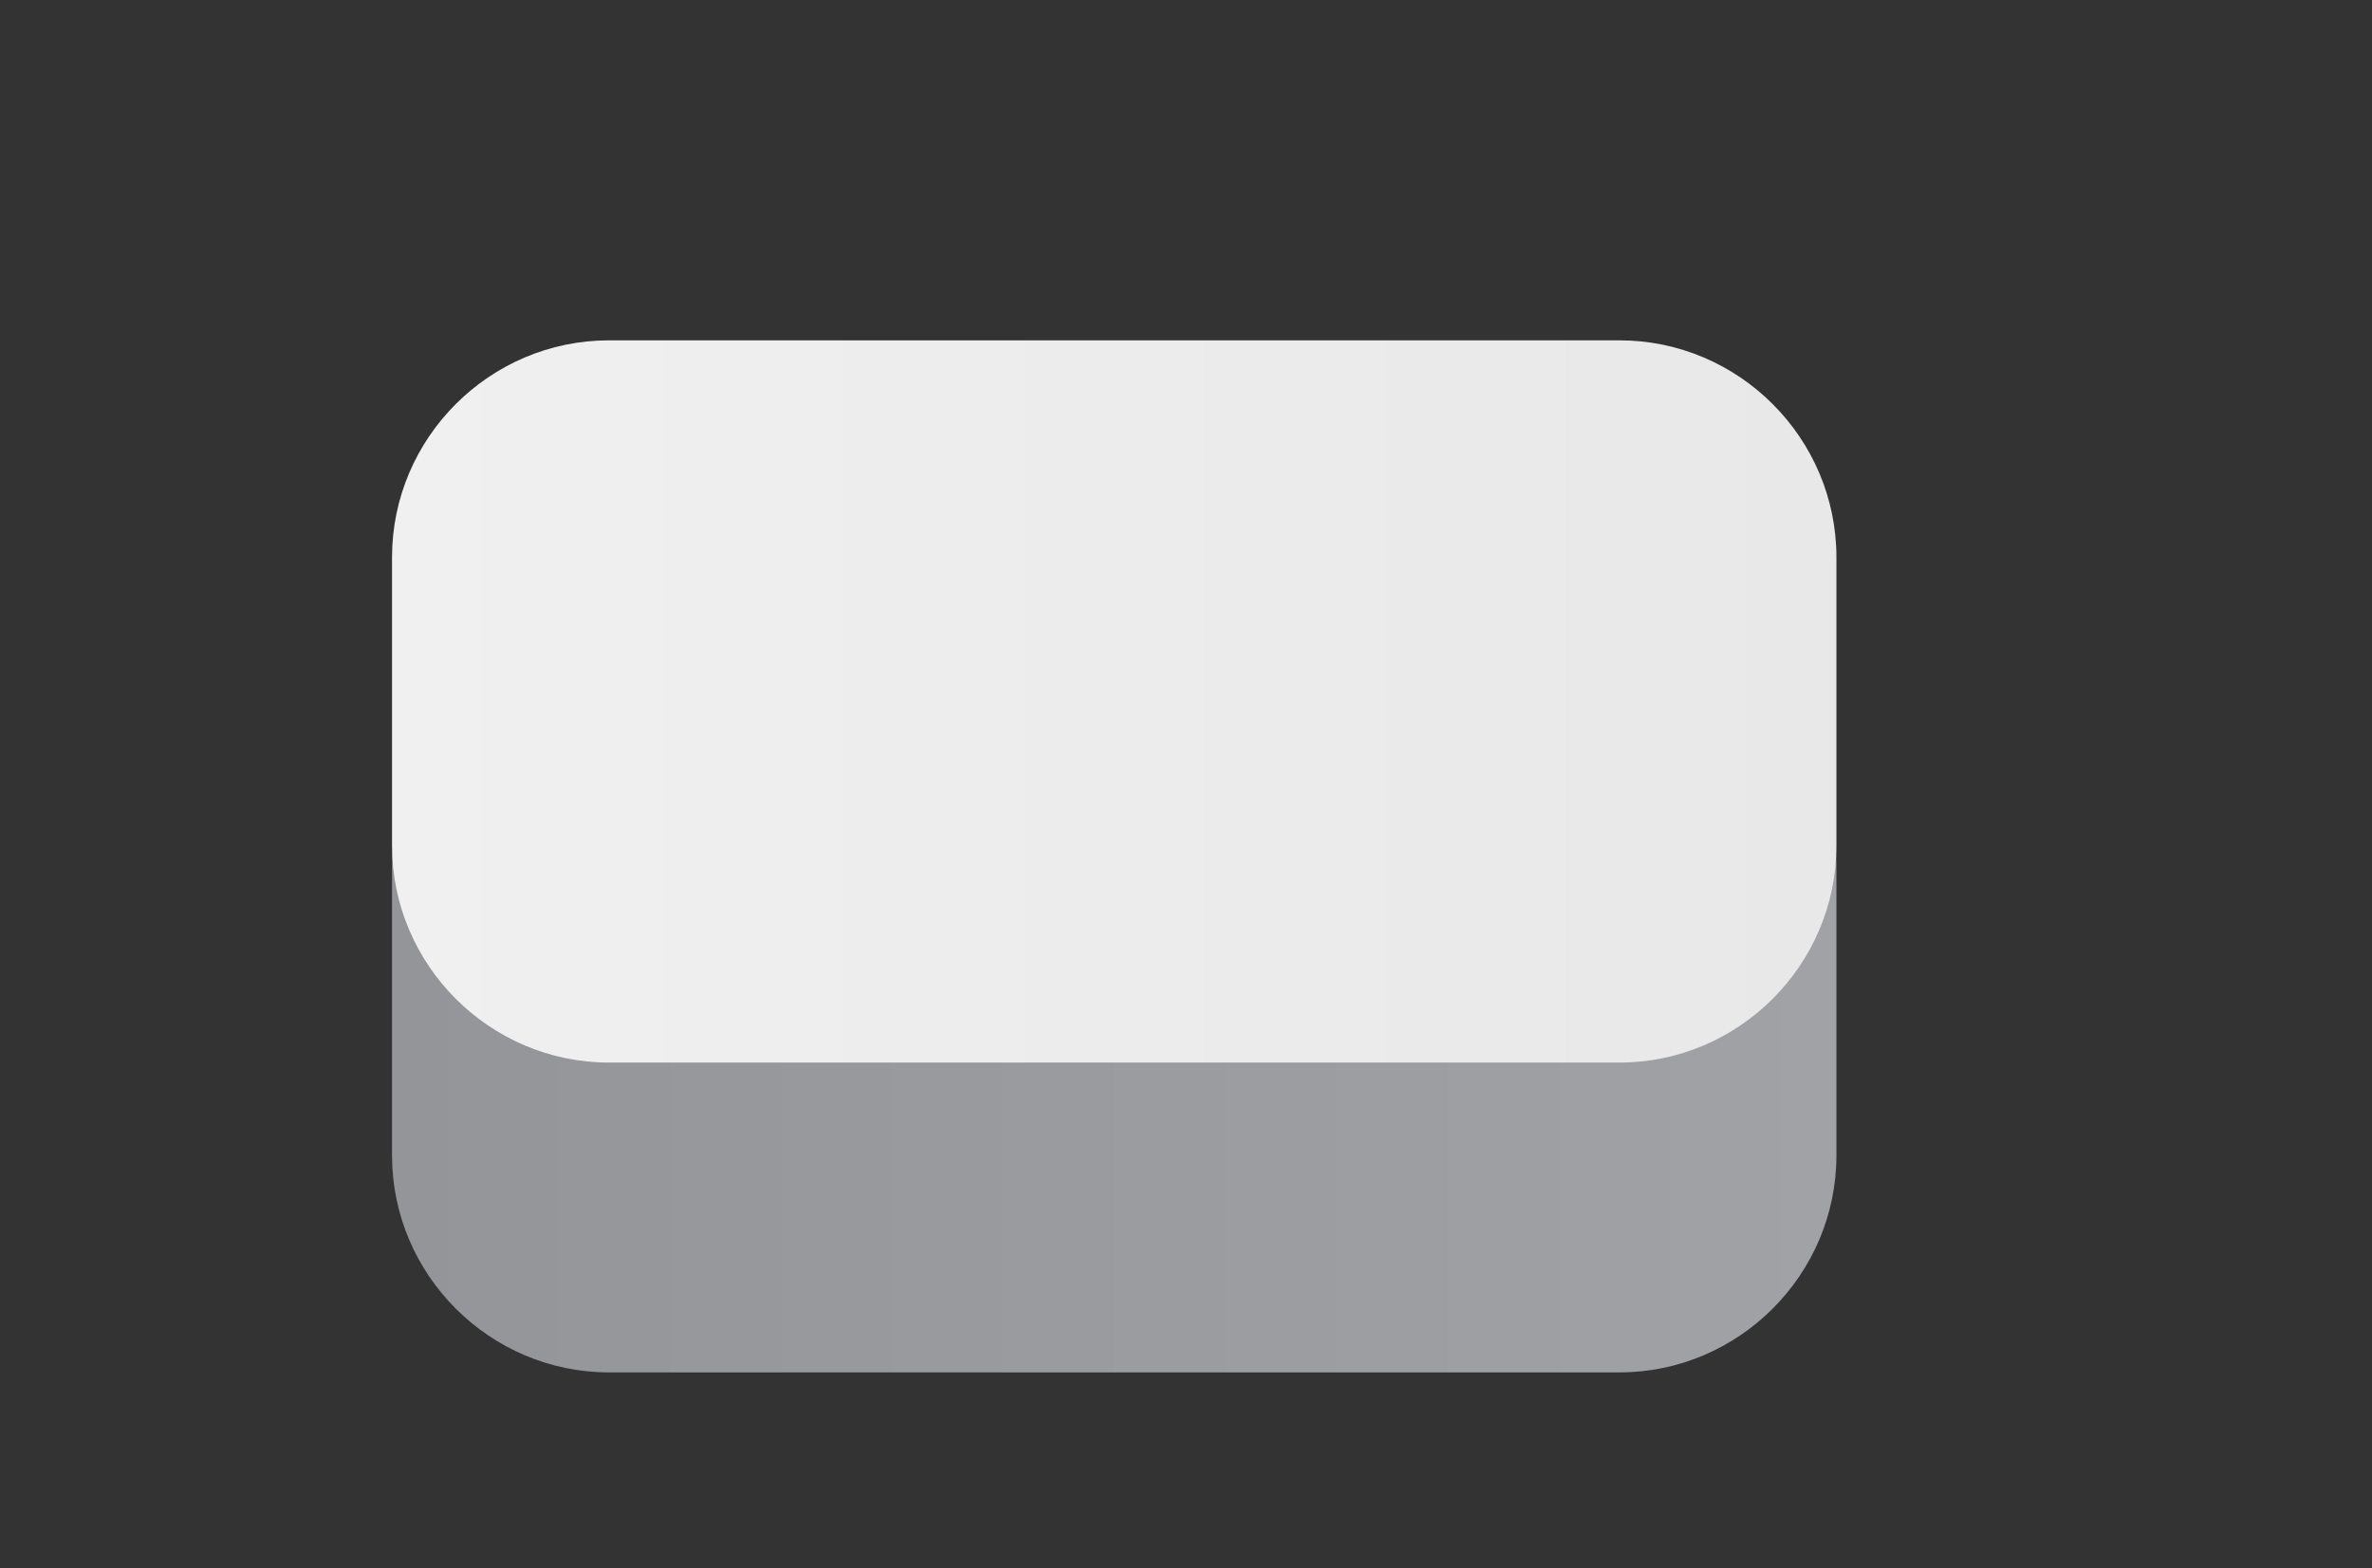 <?xml version="1.0" encoding="utf-8"?>
<!-- Generator: Adobe Illustrator 16.0.0, SVG Export Plug-In . SVG Version: 6.00 Build 0)  -->
<!DOCTYPE svg PUBLIC "-//W3C//DTD SVG 1.1//EN" "http://www.w3.org/Graphics/SVG/1.1/DTD/svg11.dtd">
<svg version="1.1" id="Livello_1" xmlns="http://www.w3.org/2000/svg" xmlns:xlink="http://www.w3.org/1999/xlink" x="0px" y="0px"
	 width="62px" height="41px" viewBox="0 0 62 41" enable-background="new 0 0 62 41" xml:space="preserve">
<rect x="0" y="0" width="62" height="41" fill="#333333" stroke="none"/>
<g display="none">
	<path display="inline" fill="#98D0D9" d="M13.304,0.345C5.986,0.345,0,6.332,0,13.649v13.703c0,7.318,5.986,13.305,13.304,13.305
		H48.03c7.316,0,13.304-5.986,13.304-13.305V13.649c0-7.317-5.987-13.304-13.304-13.304H13.304z"/>
</g>
<g>
	<linearGradient id="SVGID_1_" gradientUnits="userSpaceOnUse" x1="10.247" y1="26.441" x2="48.001" y2="26.441">
		<stop  offset="0" style="stop-color:#939599"/>
		<stop  offset="1" style="stop-color:#A0A2A5"/>
	</linearGradient>
	<path fill="url(#SVGID_1_)" d="M15.919,17.001c-3.12,0-5.672,2.552-5.672,5.672v7.535c0,3.119,2.552,5.672,5.672,5.672h26.41
		c3.119,0,5.672-2.553,5.672-5.672v-7.535c0-3.12-2.553-5.672-5.672-5.672H15.919z"/>
</g>
<g>
	<linearGradient id="SVGID_2_" gradientUnits="userSpaceOnUse" x1="10.247" y1="18.339" x2="48.001" y2="18.339">
		<stop  offset="0" style="stop-color:#F0F0F0"/>
		<stop  offset="1" style="stop-color:#E8E8E8"/>
	</linearGradient>
	<path fill="url(#SVGID_2_)" d="M15.919,8.898c-3.12,0-5.672,2.553-5.672,5.672v7.538c0,3.119,2.552,5.672,5.672,5.672h26.41
		c3.12,0,5.672-2.553,5.672-5.672V14.57c0-3.119-2.552-5.672-5.672-5.672H15.919z"/>
</g>
<g display="none">
	<g display="inline" opacity="0.15">
		<linearGradient id="SVGID_3_" gradientUnits="userSpaceOnUse" x1="36.731" y1="17.869" x2="36.731" y2="26.459">
			<stop  offset="0" style="stop-color:#414142"/>
			<stop  offset="1" style="stop-color:#E7EAE4;stop-opacity:0"/>
		</linearGradient>
		<line fill="url(#SVGID_3_)" x1="36.731" y1="17.869" x2="36.731" y2="26.459"/>
		<linearGradient id="SVGID_4_" gradientUnits="userSpaceOnUse" x1="36.731" y1="17.419" x2="36.731" y2="26.911">
			<stop  offset="0" style="stop-color:#414142"/>
			<stop  offset="1" style="stop-color:#E7EAE4;stop-opacity:0"/>
		</linearGradient>
		<path fill="url(#SVGID_4_)" d="M36.731,26.91c-0.209,0-0.381-0.203-0.381-0.451v-8.59c0-0.248,0.172-0.449,0.381-0.449
			c0.211,0,0.381,0.201,0.381,0.449v8.59C37.112,26.707,36.942,26.91,36.731,26.91z"/>
	</g>
	<path display="inline" fill="#E84C3D" d="M39.757,0.345c1.219,0,2.338,0.41,3.24,1.094c0.182,0.182,0.377,0.346,0.58,0.5
		c0.902,0.684,2.023,1.094,3.24,1.094h3.025v7.975h-3.025c-1.217,0-2.338-0.408-3.24-1.092c-0.18-0.184-0.375-0.348-0.58-0.502
		c-0.902-0.684-2.021-1.094-3.24-1.094h-3.025V0.345H39.757z"/>
	
		<line display="inline" fill="#B6B6B2" stroke="#231F20" stroke-width="0.761" stroke-linecap="round" stroke-miterlimit="10" x1="36.731" y1="0.345" x2="36.731" y2="17.941"/>
</g>
<polygon display="none" fill="#333034" points="27.871,14.509 25.273,16.74 22.818,13.72 20.388,16.74 17.763,14.509 17.763,20.283 
	27.871,20.283 "/>
<linearGradient id="SVGID_5_" gradientUnits="userSpaceOnUse" x1="22.719" y1="20.283" x2="22.719" y2="25.807">
	<stop  offset="0" style="stop-color:#414142"/>
	<stop  offset="1" style="stop-color:#E7EAE4;stop-opacity:0"/>
</linearGradient>
<rect x="17.763" y="20.283" display="none" opacity="0.1" fill="url(#SVGID_5_)" width="9.912" height="5.524"/>
</svg>
